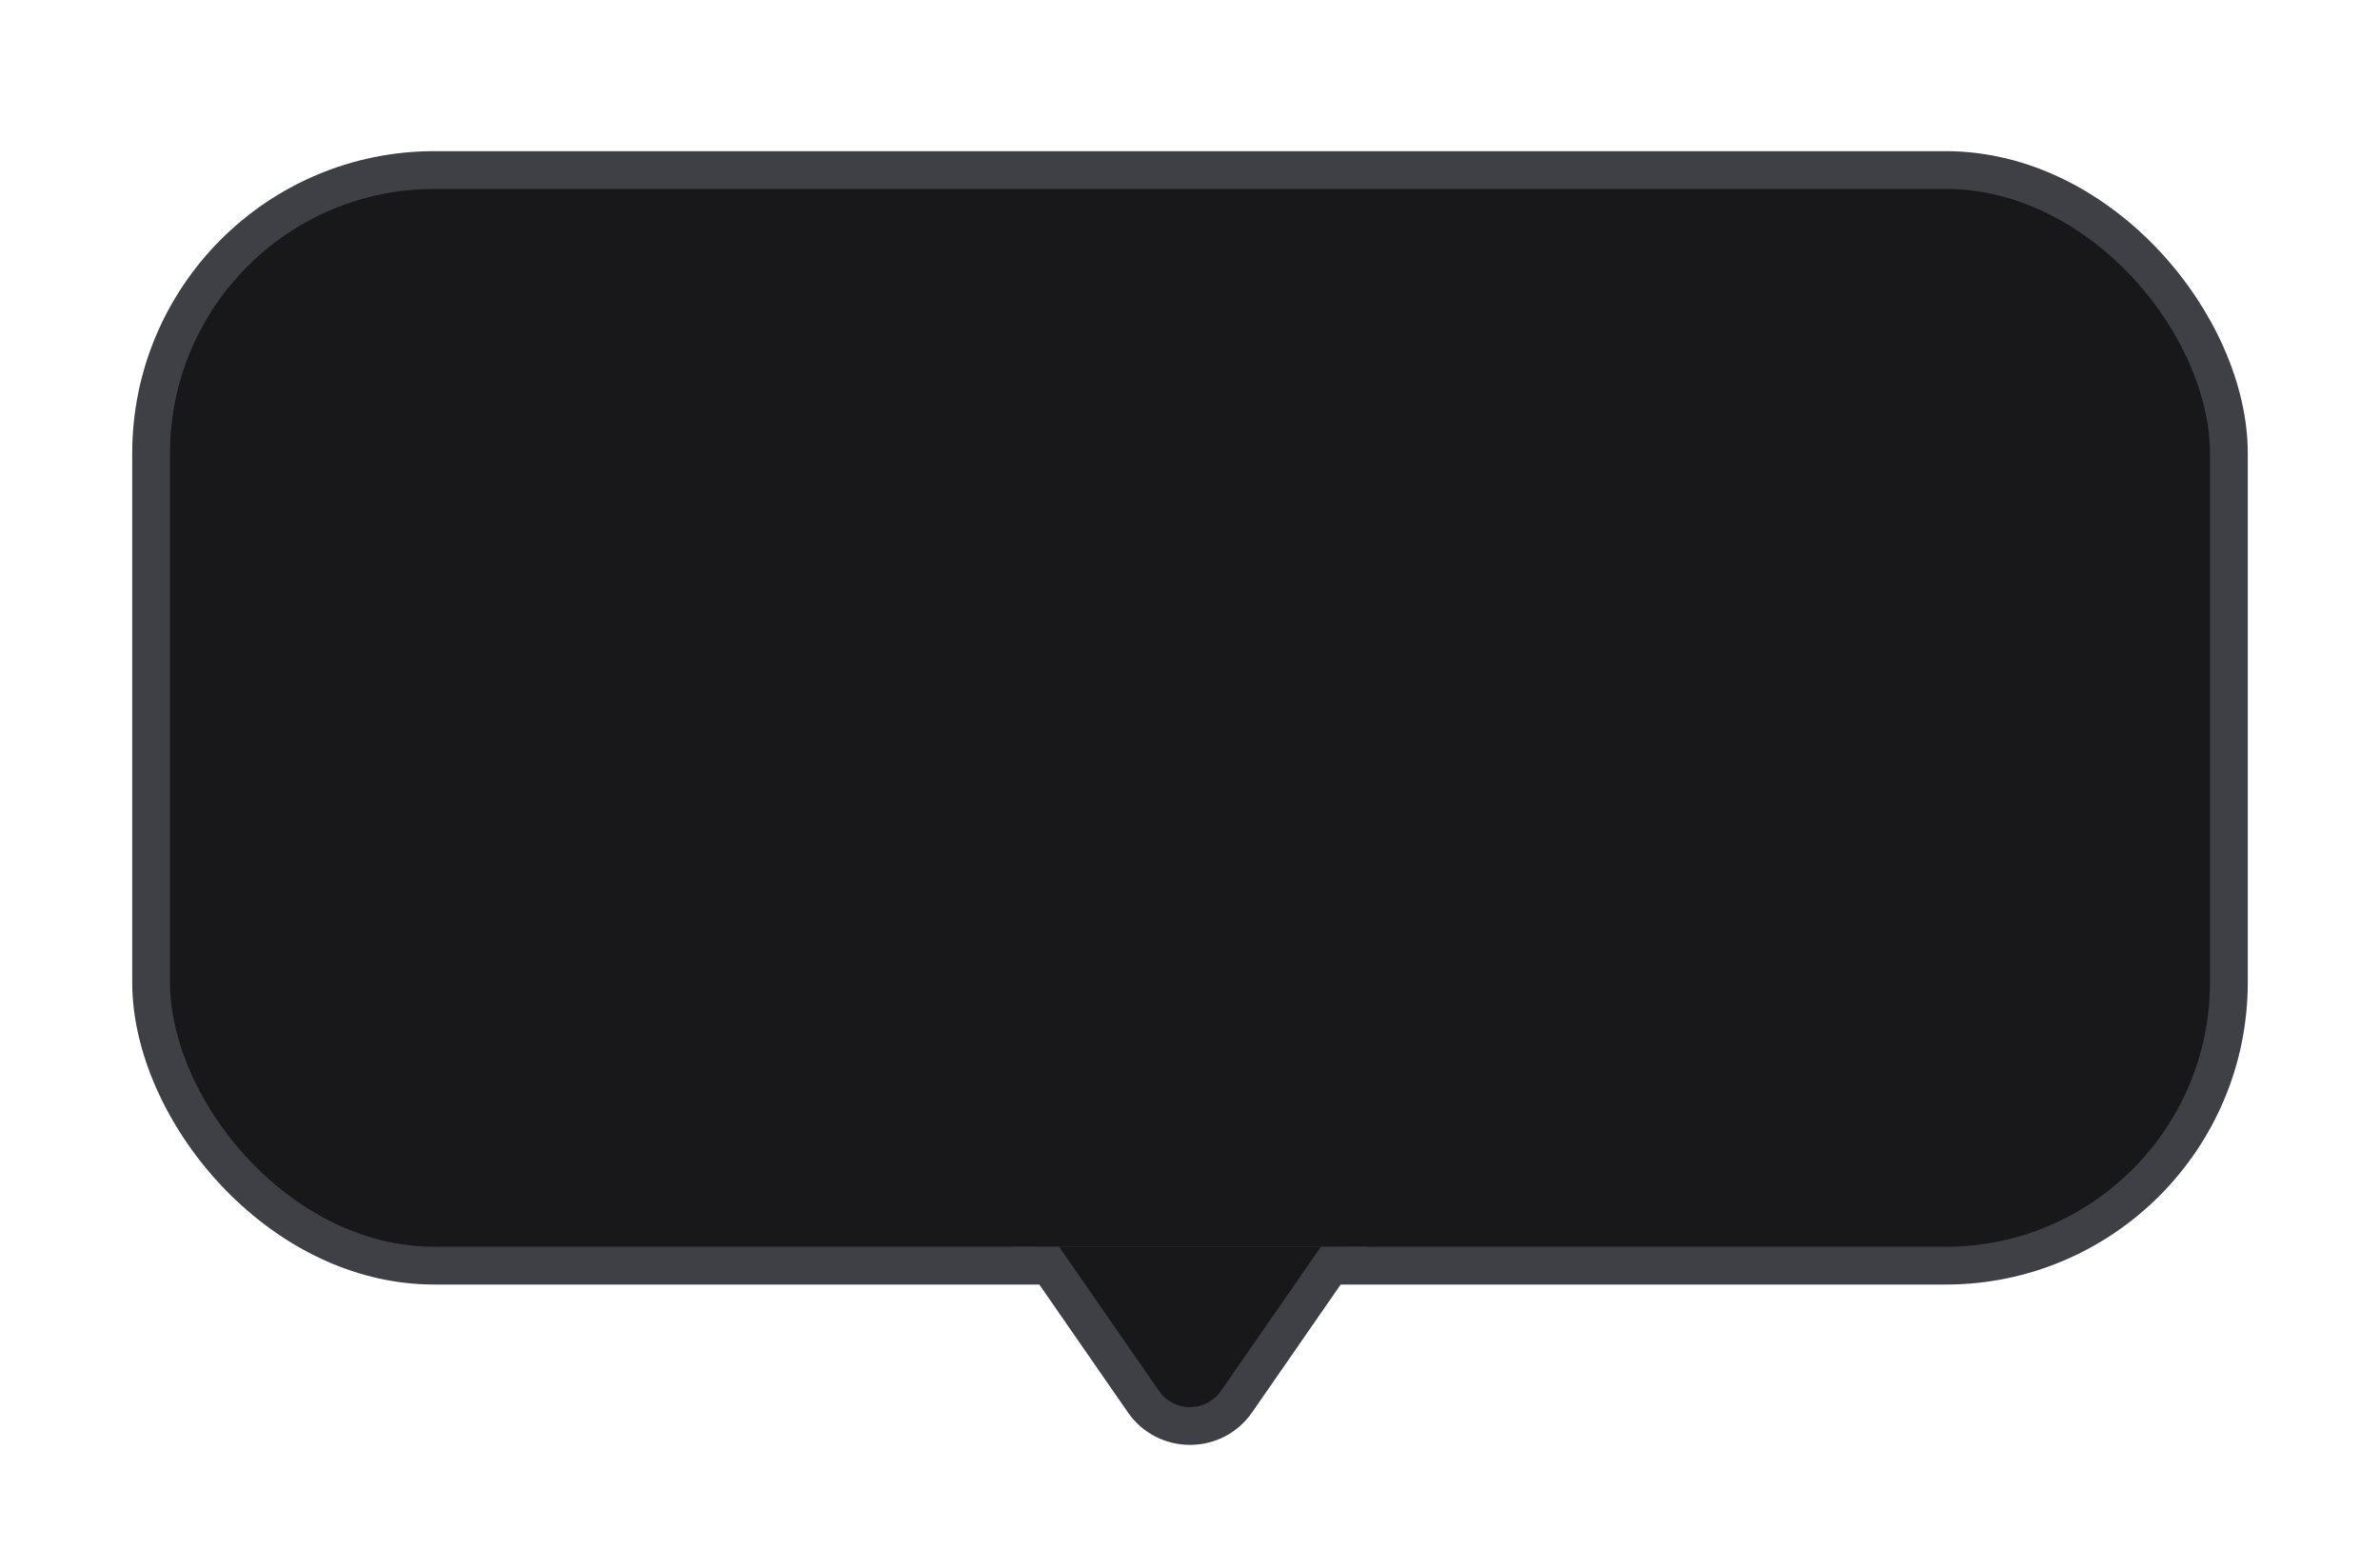 <svg width="63" height="41" viewBox="0 0 63 41" fill="none" xmlns="http://www.w3.org/2000/svg">
<g filter="url(#filter0_dd_784_1678)">
<rect x="4" y="2.501" width="55" height="29" rx="7.5" fill="#18181B"/>
<rect x="4" y="2.501" width="55" height="29" rx="7.5" stroke="#3F3F46"/>

<line x1="15.5" y1="27.501" x2="47.5" y2="27.501" stroke="#18181B"/>
<g clip-path="url(#clip0_784_1678)">
<path d="M30.267 35.099C30.863 35.96 32.136 35.96 32.733 35.099L36.02 30.355C36.709 29.36 35.997 28.001 34.787 28.001L28.213 28.001C27.003 28.001 26.291 29.36 26.98 30.355L30.267 35.099Z" fill="#18181B" stroke="#3F3F46"/>
</g>
</g>
<defs>
<filter id="filter0_dd_784_1678" x="0.5" y="0.001" width="62" height="41" filterUnits="userSpaceOnUse" color-interpolation-filters="sRGB">
<feFlood flood-opacity="0" result="BackgroundImageFix"/>
<feColorMatrix in="SourceAlpha" type="matrix" values="0 0 0 0 0 0 0 0 0 0 0 0 0 0 0 0 0 0 127 0" result="hardAlpha"/>
<feOffset dy="1"/>
<feGaussianBlur stdDeviation="1.5"/>
<feColorMatrix type="matrix" values="0 0 0 0 0 0 0 0 0 0 0 0 0 0 0 0 0 0 0.1 0"/>
<feBlend mode="normal" in2="BackgroundImageFix" result="effect1_dropShadow_784_1678"/>
<feColorMatrix in="SourceAlpha" type="matrix" values="0 0 0 0 0 0 0 0 0 0 0 0 0 0 0 0 0 0 127 0" result="hardAlpha"/>
<feOffset dy="1"/>
<feGaussianBlur stdDeviation="1"/>
<feColorMatrix type="matrix" values="0 0 0 0 0 0 0 0 0 0 0 0 0 0 0 0 0 0 0.06 0"/>
<feBlend mode="normal" in2="effect1_dropShadow_784_1678" result="effect2_dropShadow_784_1678"/>
<feBlend mode="normal" in="SourceGraphic" in2="effect2_dropShadow_784_1678" result="shape"/>
</filter>
<clipPath id="clip0_784_1678">
<rect width="10" height="6" fill="white" transform="translate(36.5 37.001) rotate(180)"/>
</clipPath>
</defs>
</svg>
